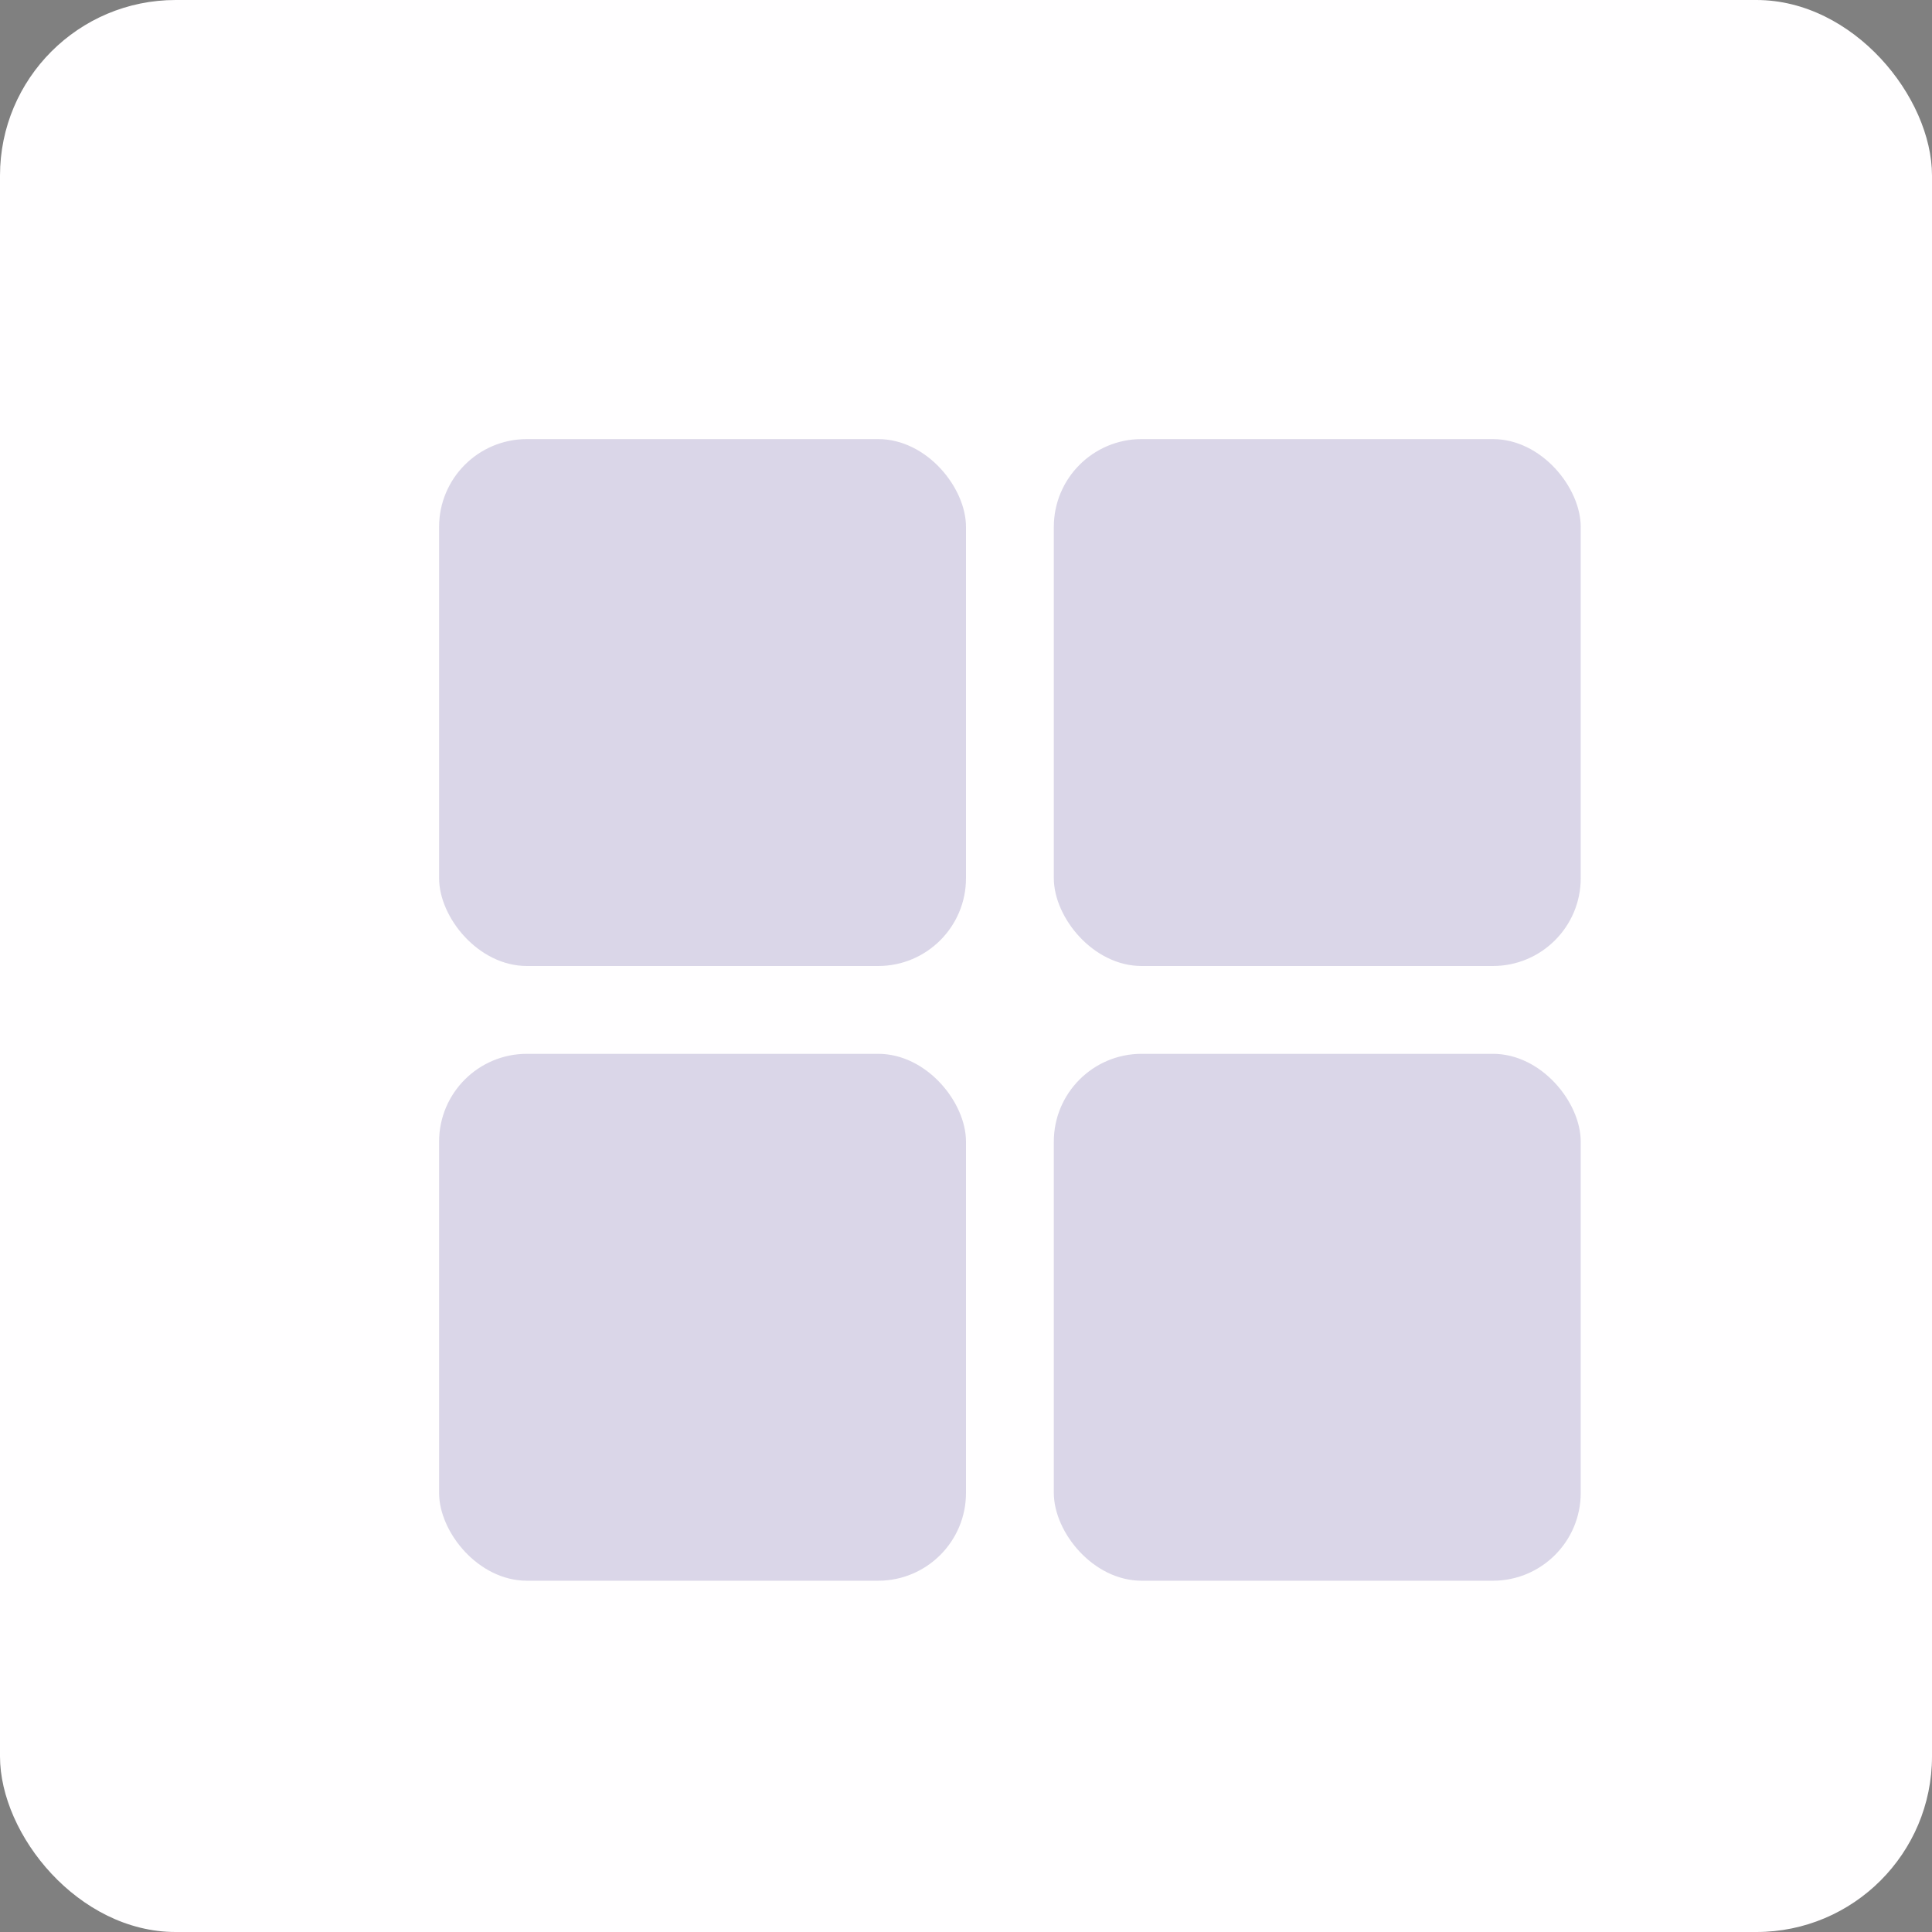 <?xml version="1.0" encoding="UTF-8"?>
<svg width="22px" height="22px" viewBox="0 0 22 22" version="1.1" xmlns="http://www.w3.org/2000/svg" xmlns:xlink="http://www.w3.org/1999/xlink">
    <rect x="0" y="0" width="22" height="22" fill="#808080" stroke="none"/>
    <title>732D6960-0B3C-43F3-8014-C5151D01CBE3@3x</title>
    <g id="Page-1" stroke="none" stroke-width="1" fill="none" fill-rule="evenodd">
        <g id="2_AI-Labs_BGM-Project-2" transform="translate(-1210, -338)">
            <g id="Group-6" transform="translate(140, 338)">
                <g id="Group-3" transform="translate(1070, 0)">
                    <g id="Thumbnail-View---Inactive">
                        <g id="Group-6-Copy" fill="#FFFEFF">
                            <rect id="Rectangle" x="0" y="0" width="22" height="22" rx="2"></rect>
                        </g>
                        <g id="Group-4" opacity="0.2" transform="translate(5, 5)" fill="#48398A">
                            <rect id="Rectangle" x="0" y="0" width="6" height="6" rx="1"></rect>
                            <rect id="Rectangle-Copy-2" x="0" y="7" width="6" height="6" rx="1"></rect>
                            <rect id="Rectangle-Copy" x="7" y="0" width="6" height="6" rx="1"></rect>
                            <rect id="Rectangle-Copy-3" x="7" y="7" width="6" height="6" rx="1"></rect>
                        </g>
                    </g>
                </g>
            </g>
        </g>
    </g>
</svg>